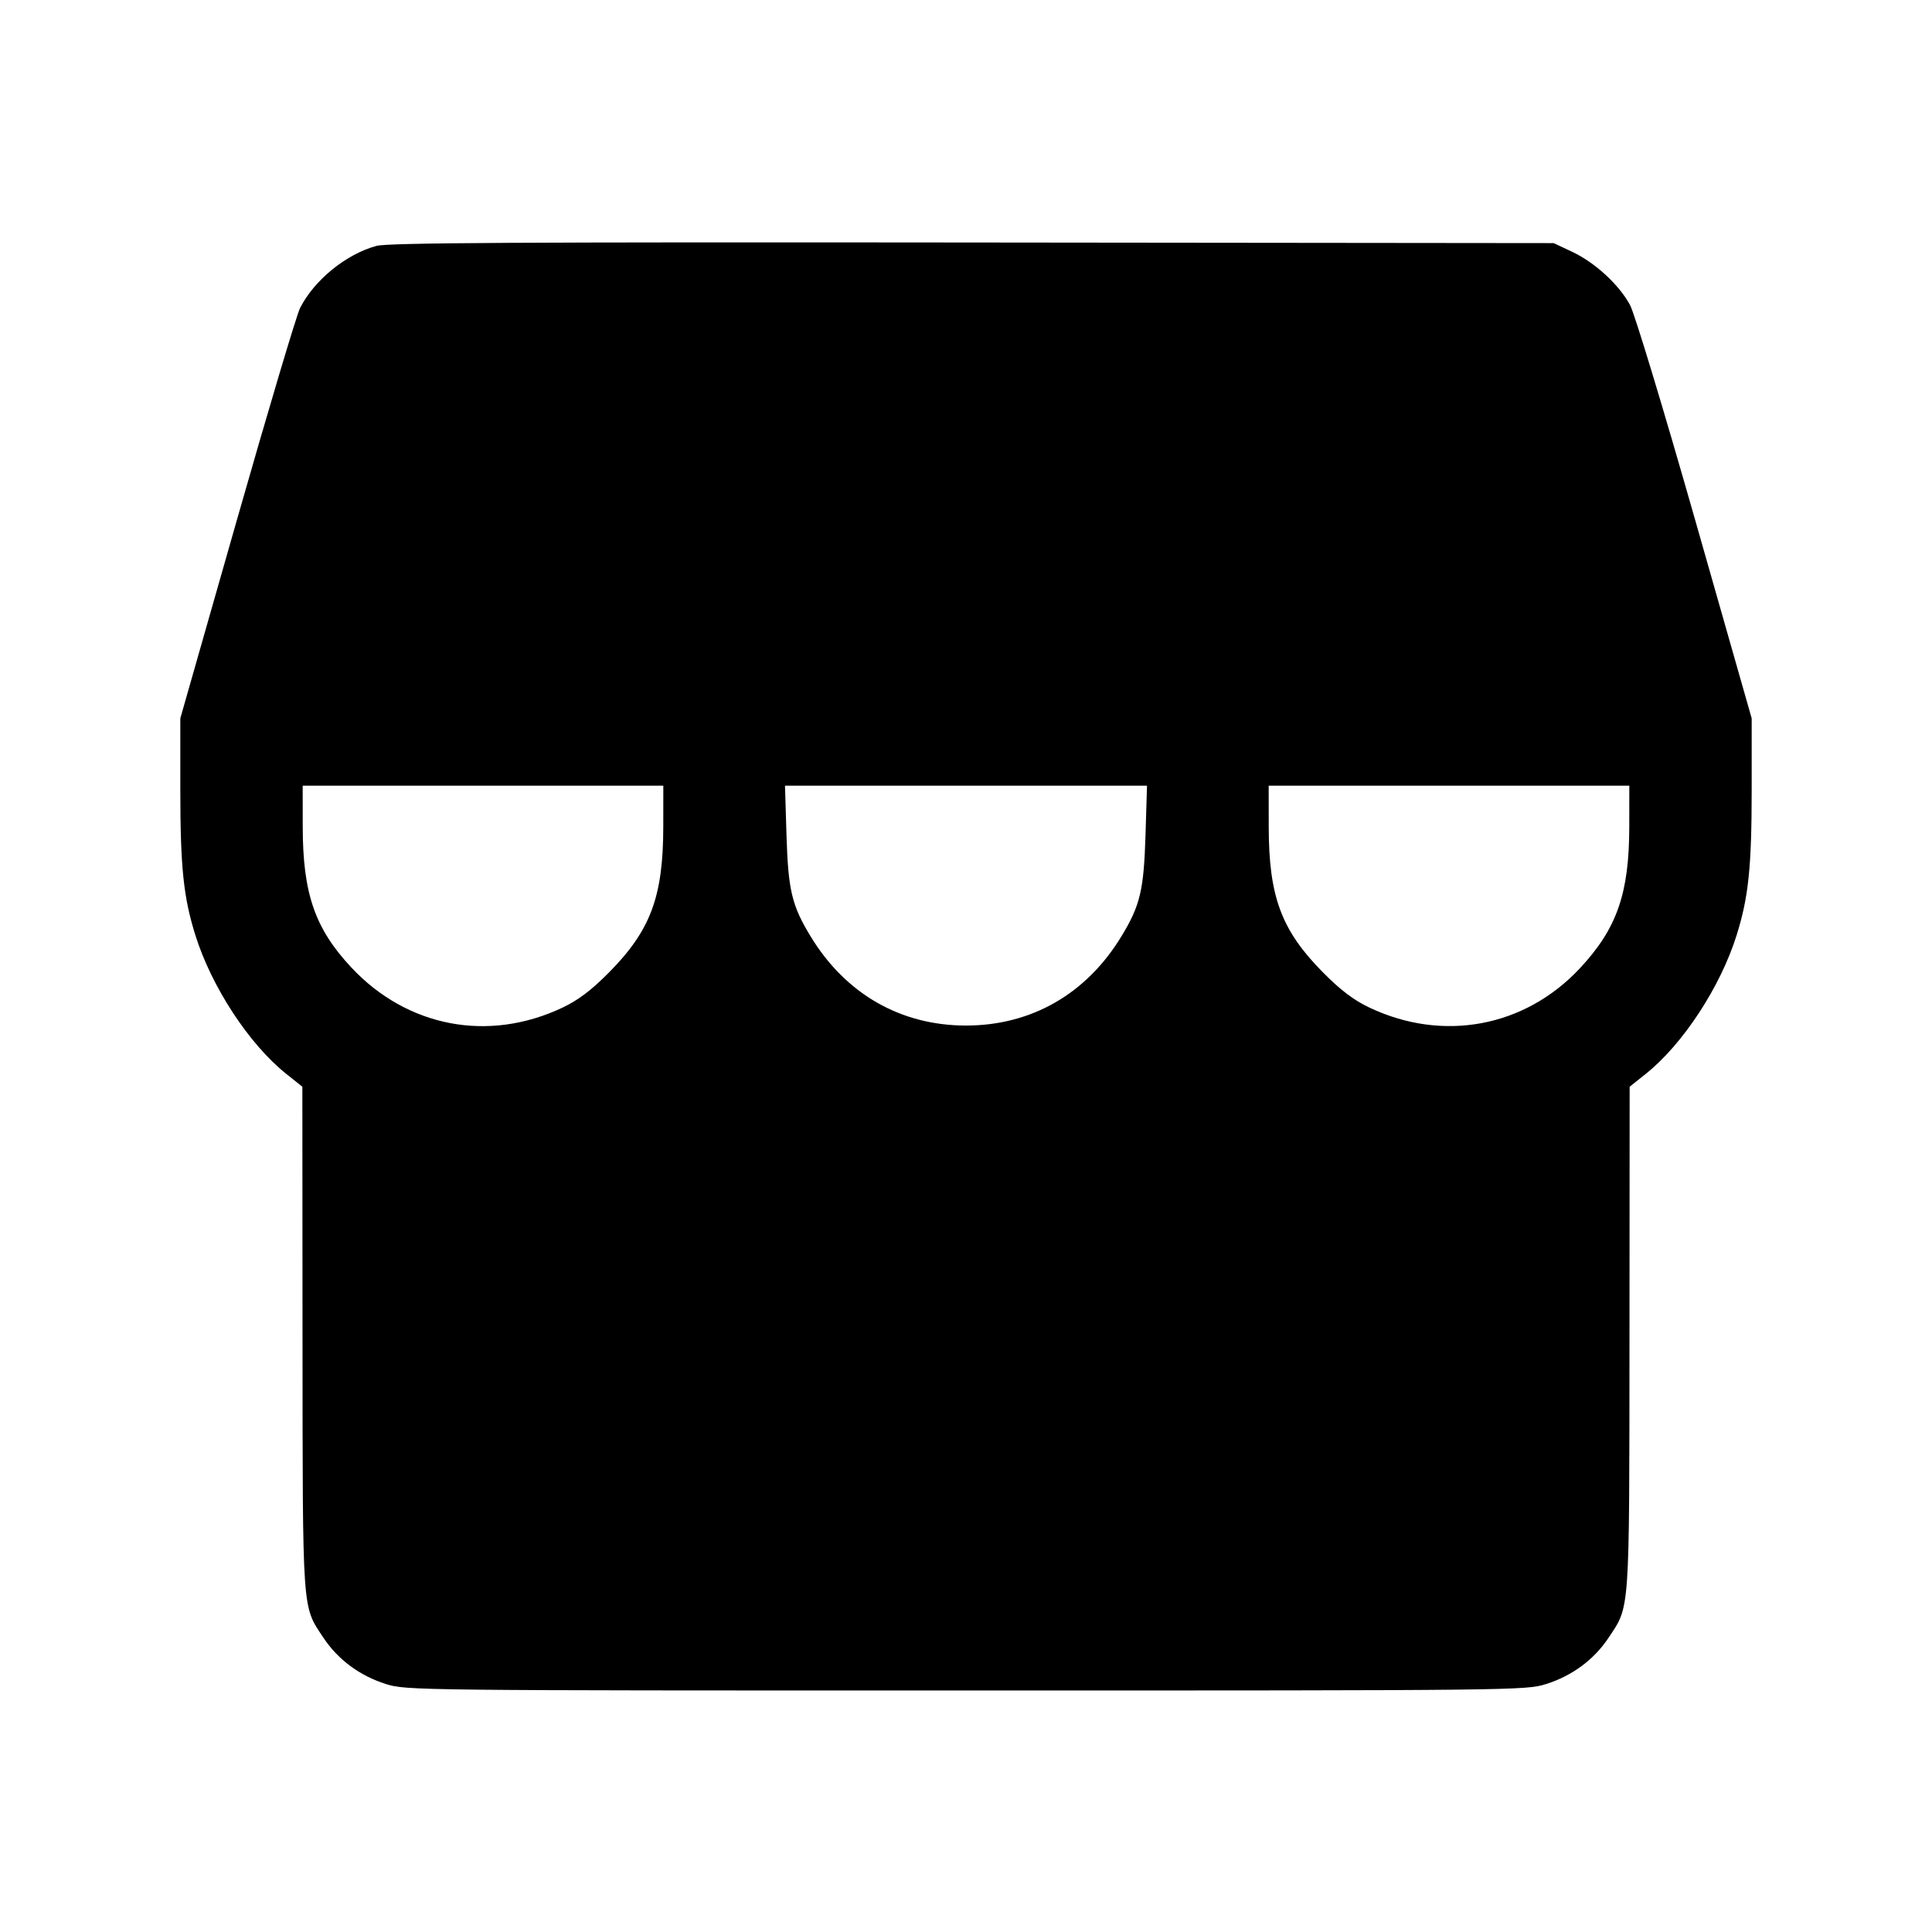 <svg fill="currentColor" viewBox="0 0 256 256" xmlns="http://www.w3.org/2000/svg"><path d="M49.890 32.580 C 45.861 33.673,41.639 37.104,39.762 40.811 C 39.305 41.714,35.548 54.318,31.412 68.819 L 23.893 95.185 23.893 104.522 C 23.893 114.889,24.302 118.855,25.892 123.929 C 28.040 130.781,33.010 138.366,37.927 142.293 L 40.064 144.000 40.085 177.319 C 40.109 214.119,40.012 212.724,42.857 217.009 C 44.784 219.912,47.672 222.051,51.138 223.145 C 53.809 223.987,54.979 224.000,128.000 224.000 C 201.021 224.000,202.191 223.987,204.862 223.145 C 208.328 222.051,211.216 219.912,213.143 217.009 C 215.988 212.724,215.891 214.119,215.915 177.319 L 215.936 144.000 218.073 142.293 C 222.990 138.366,227.960 130.781,230.108 123.929 C 231.698 118.855,232.107 114.889,232.107 104.522 L 232.107 95.185 224.594 68.819 C 220.414 54.148,216.596 41.550,215.988 40.416 C 214.543 37.728,211.328 34.773,208.306 33.357 L 205.867 32.213 128.853 32.133 C 68.726 32.069,51.412 32.168,49.890 32.580 M87.887 109.547 C 87.876 118.836,86.211 123.292,80.654 128.894 C 78.349 131.218,76.624 132.522,74.556 133.505 C 64.743 138.165,53.967 136.120,46.549 128.191 C 41.727 123.036,40.123 118.391,40.113 109.547 L 40.107 104.107 64.000 104.107 L 87.893 104.107 87.887 109.547 M151.787 110.613 C 151.563 117.954,151.088 119.961,148.599 124.061 C 143.965 131.697,136.664 135.890,128.000 135.890 C 119.336 135.890,112.035 131.697,107.401 124.061 C 104.912 119.961,104.437 117.954,104.213 110.613 L 104.015 104.107 128.000 104.107 L 151.985 104.107 151.787 110.613 M215.887 109.547 C 215.877 118.393,214.252 123.049,209.340 128.306 C 202.045 136.114,191.196 138.136,181.444 133.505 C 179.376 132.522,177.651 131.218,175.346 128.894 C 169.789 123.292,168.124 118.836,168.113 109.547 L 168.107 104.107 192.000 104.107 L 215.893 104.107 215.887 109.547 " stroke="none" fill-rule="evenodd"></path></svg>